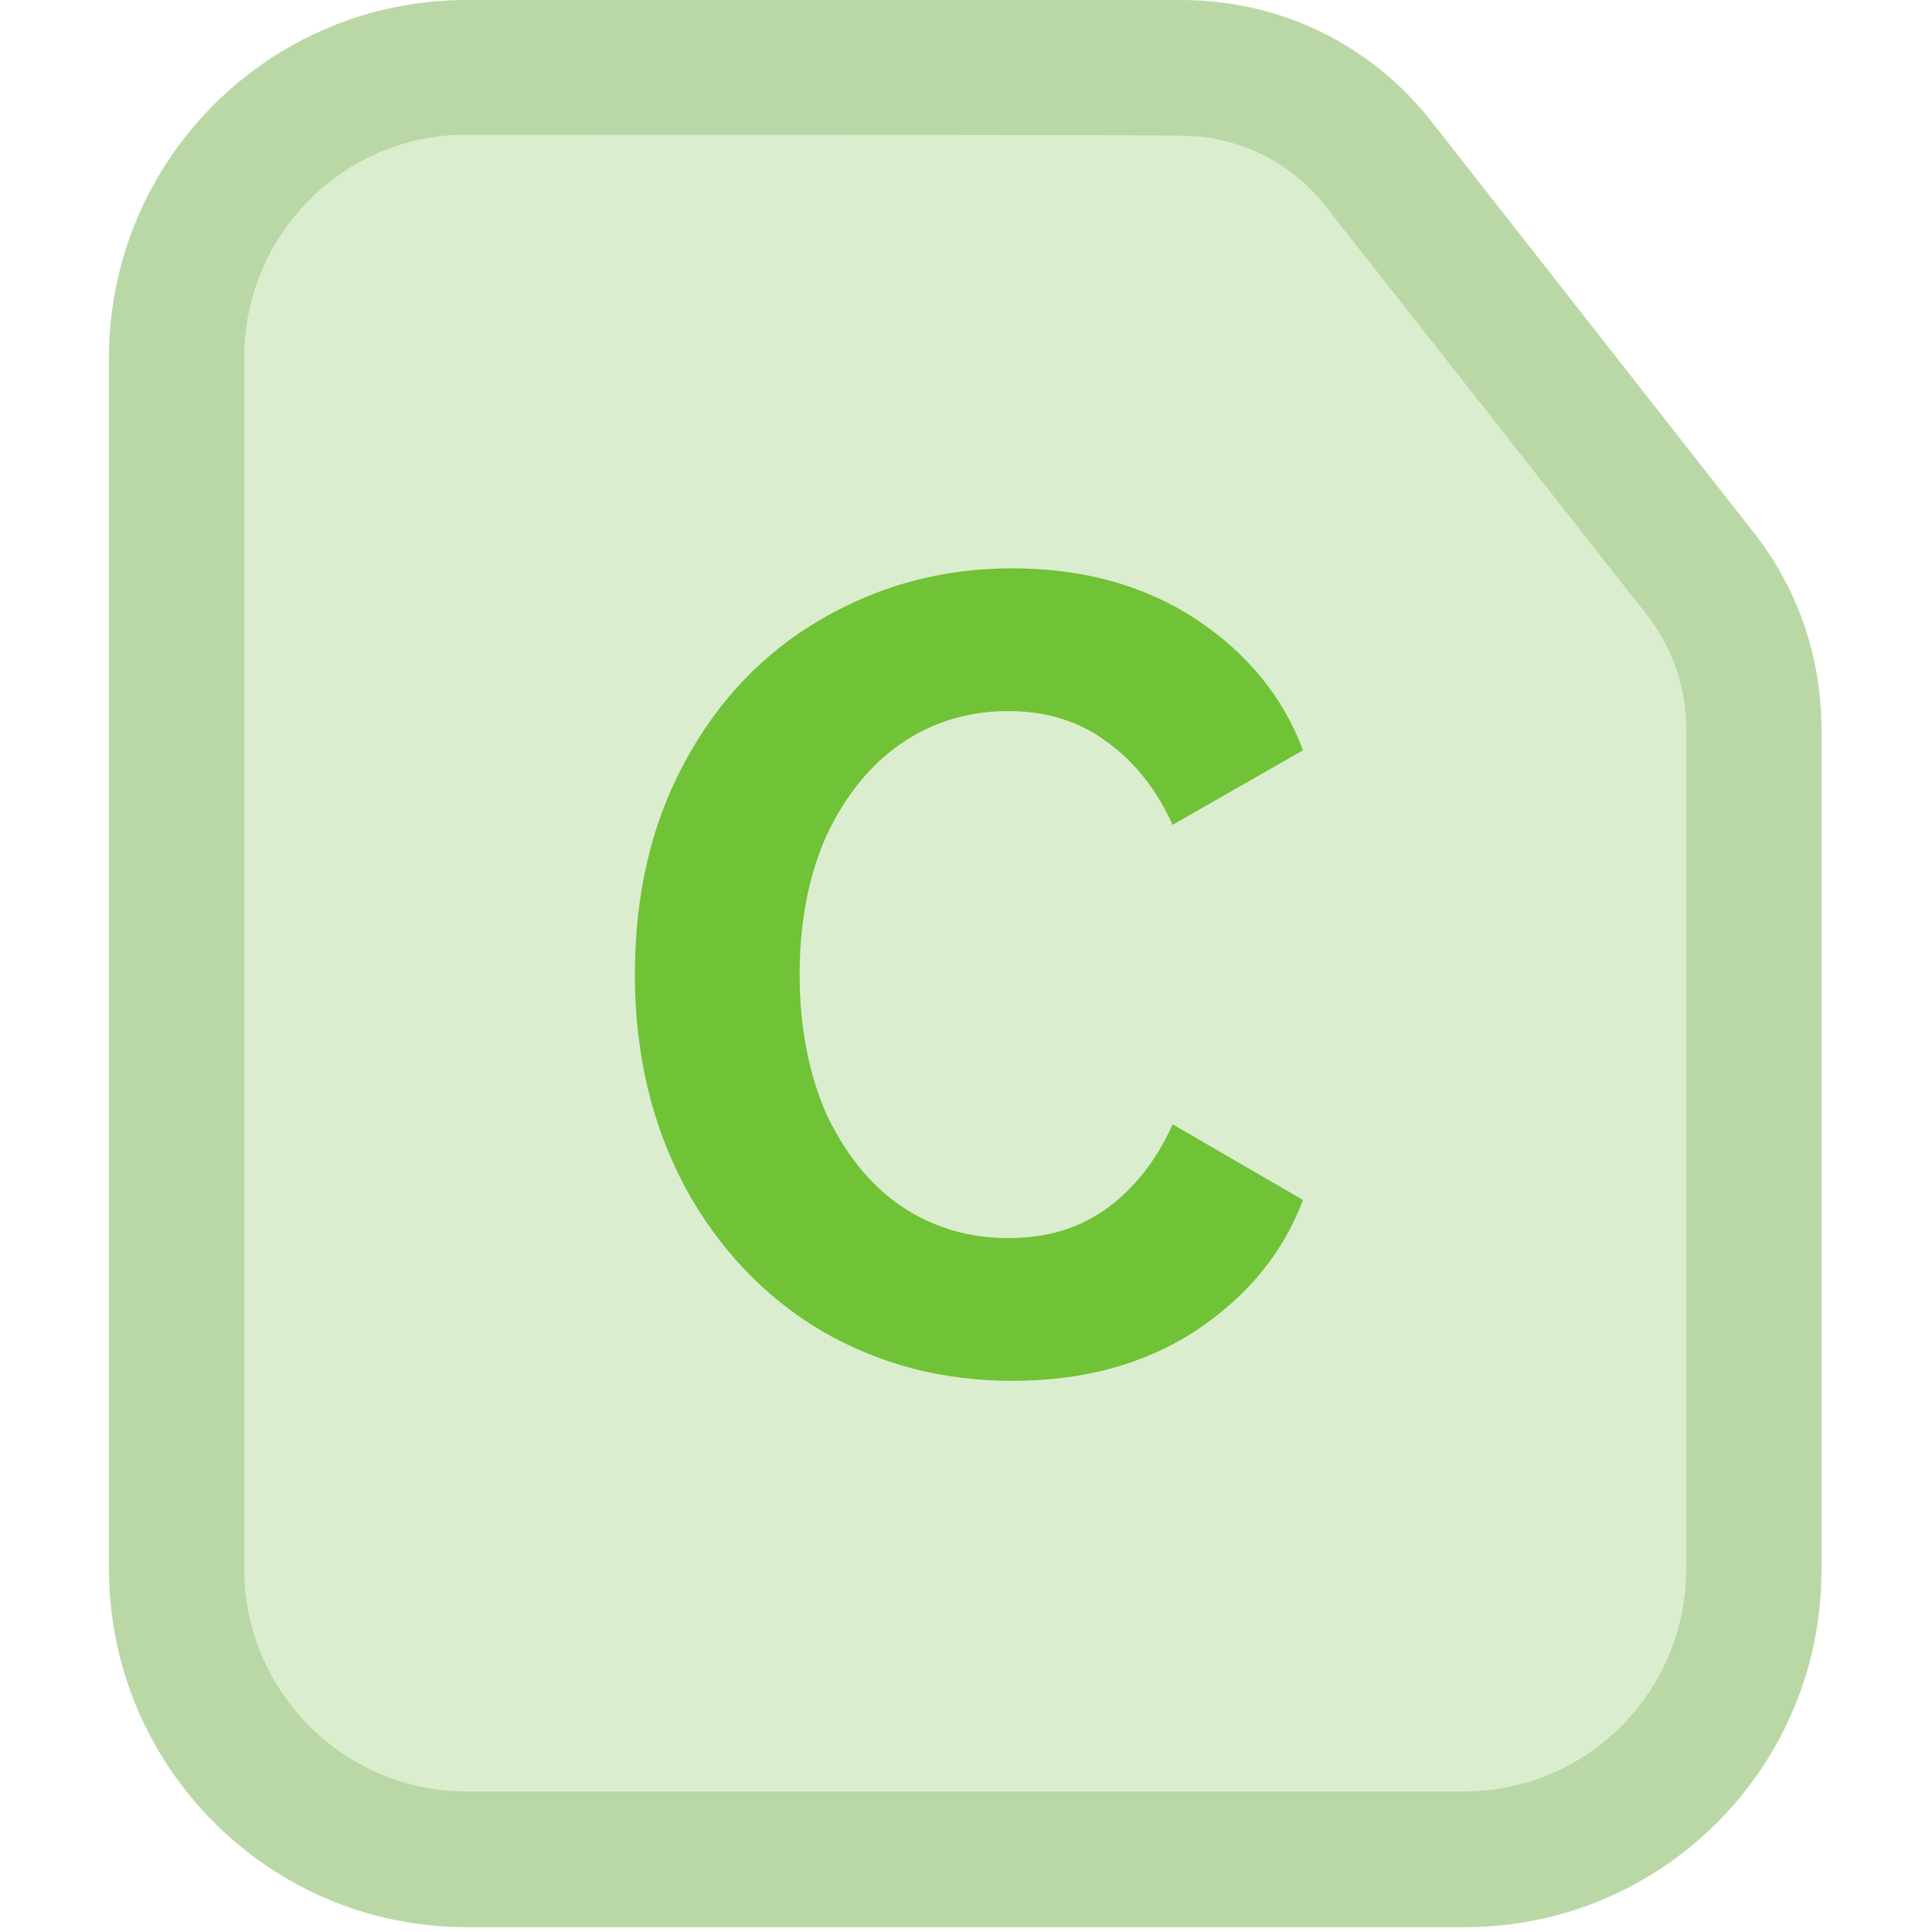 <svg width="36" height="36" viewBox="0 0 36 36" fill="none" xmlns="http://www.w3.org/2000/svg" xmlns:xlink="http://www.w3.org/1999/xlink">
	<desc>
			Created with Pixso.
	</desc>
	<defs>
		<clipPath id="clip273_55357">
			<rect id="csv" width="36" height="36" fill="white" fill-opacity="0"/>
		</clipPath>
	</defs>
	<g clip-path="url(#clip273_55357)">
		<path id="path" d="M27.3 34.64L8.69 34.64C5.72 34.64 3.29 32.21 3.29 29.23L3.29 6.67C3.29 3.7 5.72 1.25 8.69 1.25L22.01 1.25C23.45 1.25 24.8 1.92 25.68 3.04L31.68 10.67C32.32 11.5 32.68 12.52 32.68 13.57L32.68 29.21C32.7 32.2 30.27 34.64 27.3 34.64Z" fill="#DBEDCF" fill-opacity="1" fill-rule="nonzero"/>
		<path id="path" d="M27.3 35.91L8.69 35.91C5.02 35.91 2.03 32.92 2.03 29.23L2.03 6.67C2.03 2.98 5.02 0 8.69 0L22.01 0C23.85 0 25.54 0.82 26.67 2.26L32.66 9.9C33.49 10.94 33.94 12.24 33.94 13.58L33.94 29.23C33.96 32.92 30.97 35.91 27.3 35.91ZM8.69 2.51C6.4 2.51 4.55 4.37 4.55 6.67L4.55 29.23C4.55 31.51 6.4 33.38 8.69 33.38L27.28 33.38C29.57 33.38 31.42 31.53 31.42 29.23L31.42 13.58C31.42 12.83 31.17 12.07 30.69 11.46L24.69 3.83C24.04 3 23.05 2.53 22.01 2.53C22.01 2.51 8.69 2.51 8.69 2.51Z" fill="#BAD8A5" fill-opacity="1" fill-rule="nonzero"/>
		<path id="C" d="M18.79 23.07C19.5 23.07 20.11 22.89 20.62 22.52C21.14 22.14 21.55 21.62 21.85 20.95L24.28 22.36C23.91 23.34 23.25 24.15 22.29 24.79C21.33 25.42 20.19 25.73 18.86 25.73C17.56 25.73 16.38 25.42 15.31 24.8C14.25 24.17 13.4 23.28 12.77 22.13C12.15 20.97 11.83 19.65 11.83 18.16C11.83 16.66 12.14 15.34 12.76 14.2C13.38 13.05 14.23 12.16 15.3 11.54C16.38 10.91 17.56 10.59 18.86 10.59C20.19 10.59 21.33 10.91 22.29 11.54C23.25 12.18 23.91 12.99 24.28 13.98L21.85 15.37C21.55 14.71 21.14 14.19 20.62 13.82C20.11 13.44 19.5 13.25 18.79 13.25C18.05 13.25 17.38 13.45 16.8 13.85C16.21 14.25 15.75 14.83 15.4 15.57C15.07 16.31 14.9 17.17 14.9 18.16C14.9 19.14 15.07 20.01 15.4 20.76C15.75 21.5 16.21 22.08 16.8 22.48C17.38 22.87 18.05 23.07 18.79 23.07Z" fill="#70C237" fill-opacity="1" fill-rule="nonzero"/>
	</g>
</svg>
